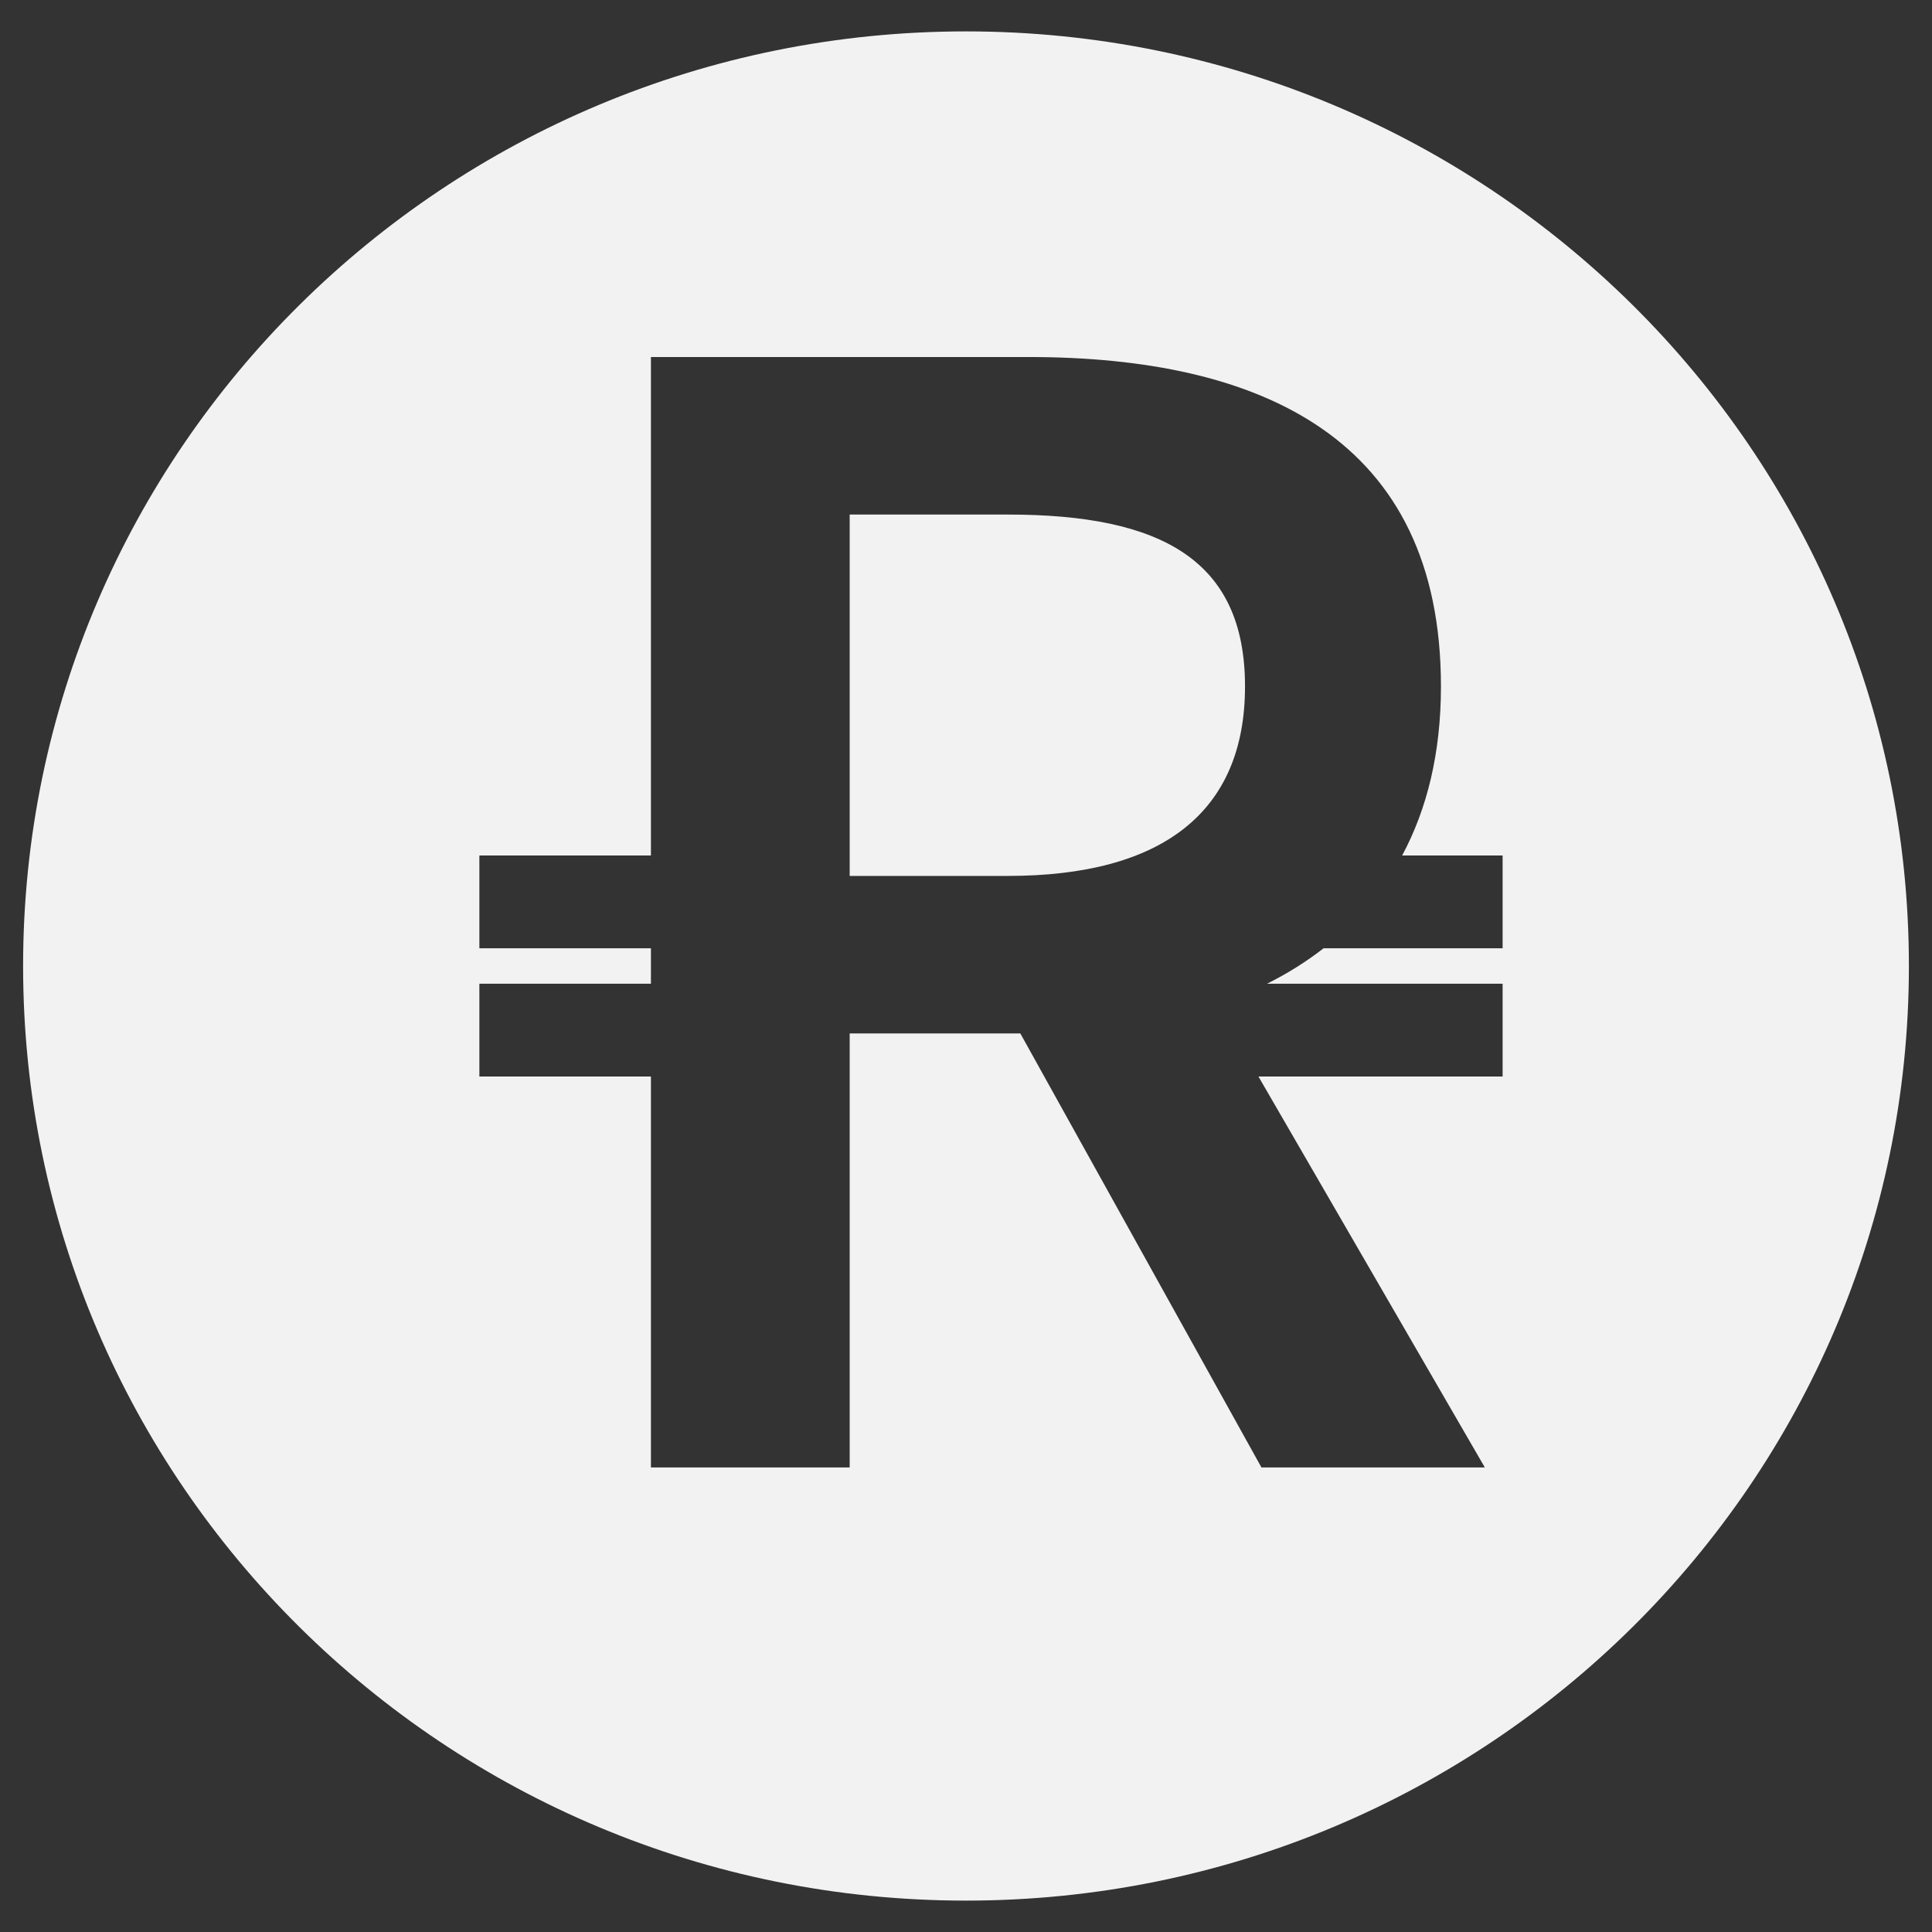 <svg width="24" height="24" viewBox="0 0 24 24" fill="none" xmlns="http://www.w3.org/2000/svg">
<rect x="0" y="0" width="24" height="24" fill="#333333" stroke="none"/>
<path d="M12.521 6.392H10.555V10.881H12.521C14.428 10.881 15.466 10.096 15.466 8.527C15.466 6.958 14.428 6.392 12.521 6.392ZM12 0.39C5.531 0.39 0.287 5.588 0.287 12C0.287 18.412 5.531 23.61 12 23.61C18.469 23.61 23.713 18.412 23.713 12C23.713 5.588 18.469 0.39 12 0.39ZM18.666 11.78H16.442C16.227 11.947 15.992 12.094 15.74 12.22H18.666V13.373H15.633L18.445 18.229H15.67L12.675 12.838H10.555V18.229H8.086V13.373H5.955V12.22H8.086V11.78H5.955V10.627H8.086V4.435H12.776C15.67 4.435 17.9 5.447 17.9 8.527C17.9 9.35 17.729 10.048 17.418 10.627H18.666V11.78ZM12.521 6.392H10.555V10.881H12.521C14.428 10.881 15.466 10.096 15.466 8.527C15.466 6.958 14.428 6.392 12.521 6.392Z" fill="#F2F2F2"/>
</svg>
